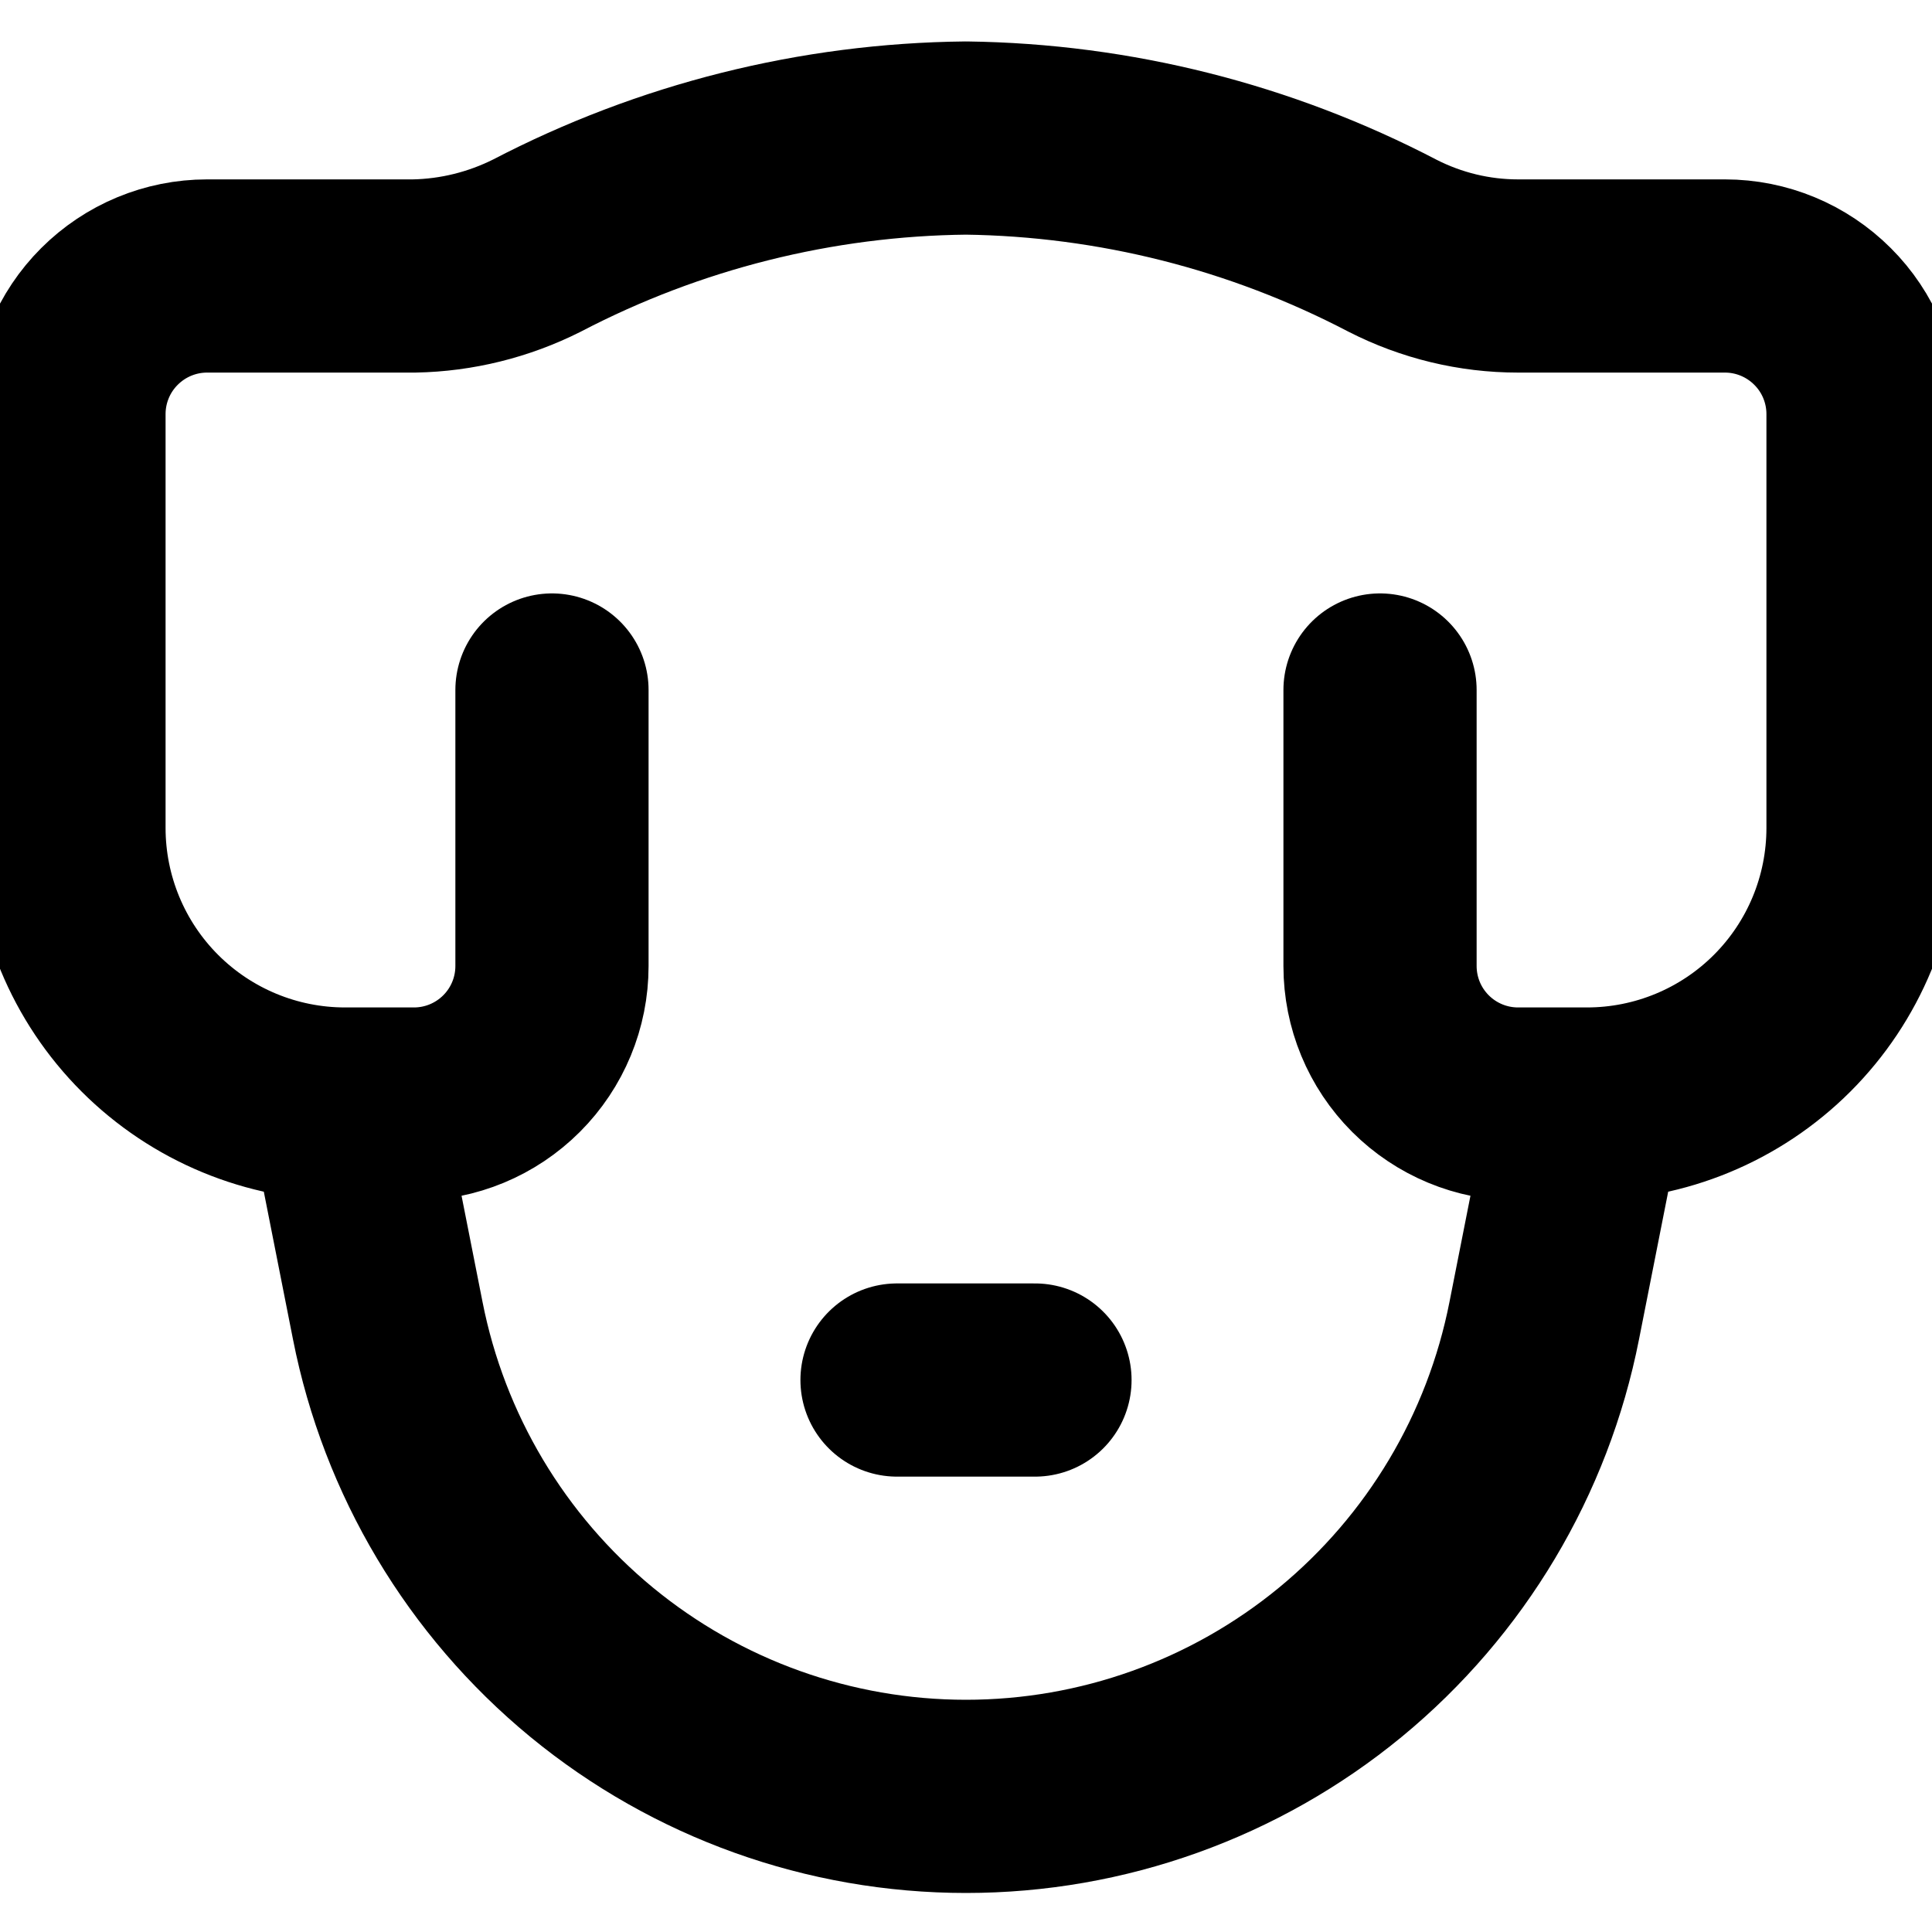 <svg width="20" height="20" viewBox="0 0 20 20" fill="none" xmlns="http://www.w3.org/2000/svg">
<path d="M14.286 7.143V10C14.286 10.379 14.436 10.742 14.704 11.01C14.972 11.278 15.335 11.429 15.714 11.429H16.429M16.429 11.429C17.186 11.429 17.913 11.128 18.449 10.592C18.985 10.056 19.286 9.329 19.286 8.571V4.286C19.286 3.907 19.135 3.543 18.867 3.276C18.599 3.008 18.236 2.857 17.857 2.857H15.714C15.262 2.857 14.817 2.749 14.414 2.543C13.05 1.831 11.538 1.449 10 1.429C8.452 1.445 6.93 1.827 5.557 2.543C5.162 2.741 4.728 2.849 4.286 2.857H2.143C1.764 2.857 1.401 3.008 1.133 3.276C0.865 3.543 0.714 3.907 0.714 4.286V8.571C0.714 9.329 1.015 10.056 1.551 10.592C2.087 11.128 2.814 11.429 3.571 11.429M16.429 11.429L15.986 13.671C15.713 15.059 14.967 16.308 13.876 17.207C12.784 18.105 11.414 18.596 10 18.596C8.586 18.596 7.216 18.105 6.124 17.207C5.033 16.308 4.287 15.059 4.014 13.671L3.571 11.429M3.571 11.429H4.286C4.665 11.429 5.028 11.278 5.296 11.01C5.564 10.742 5.714 10.379 5.714 10V7.143M9.286 14.286H10.714" stroke="black" stroke-width="2" stroke-linecap="round" stroke-linejoin="round"/>
</svg>

